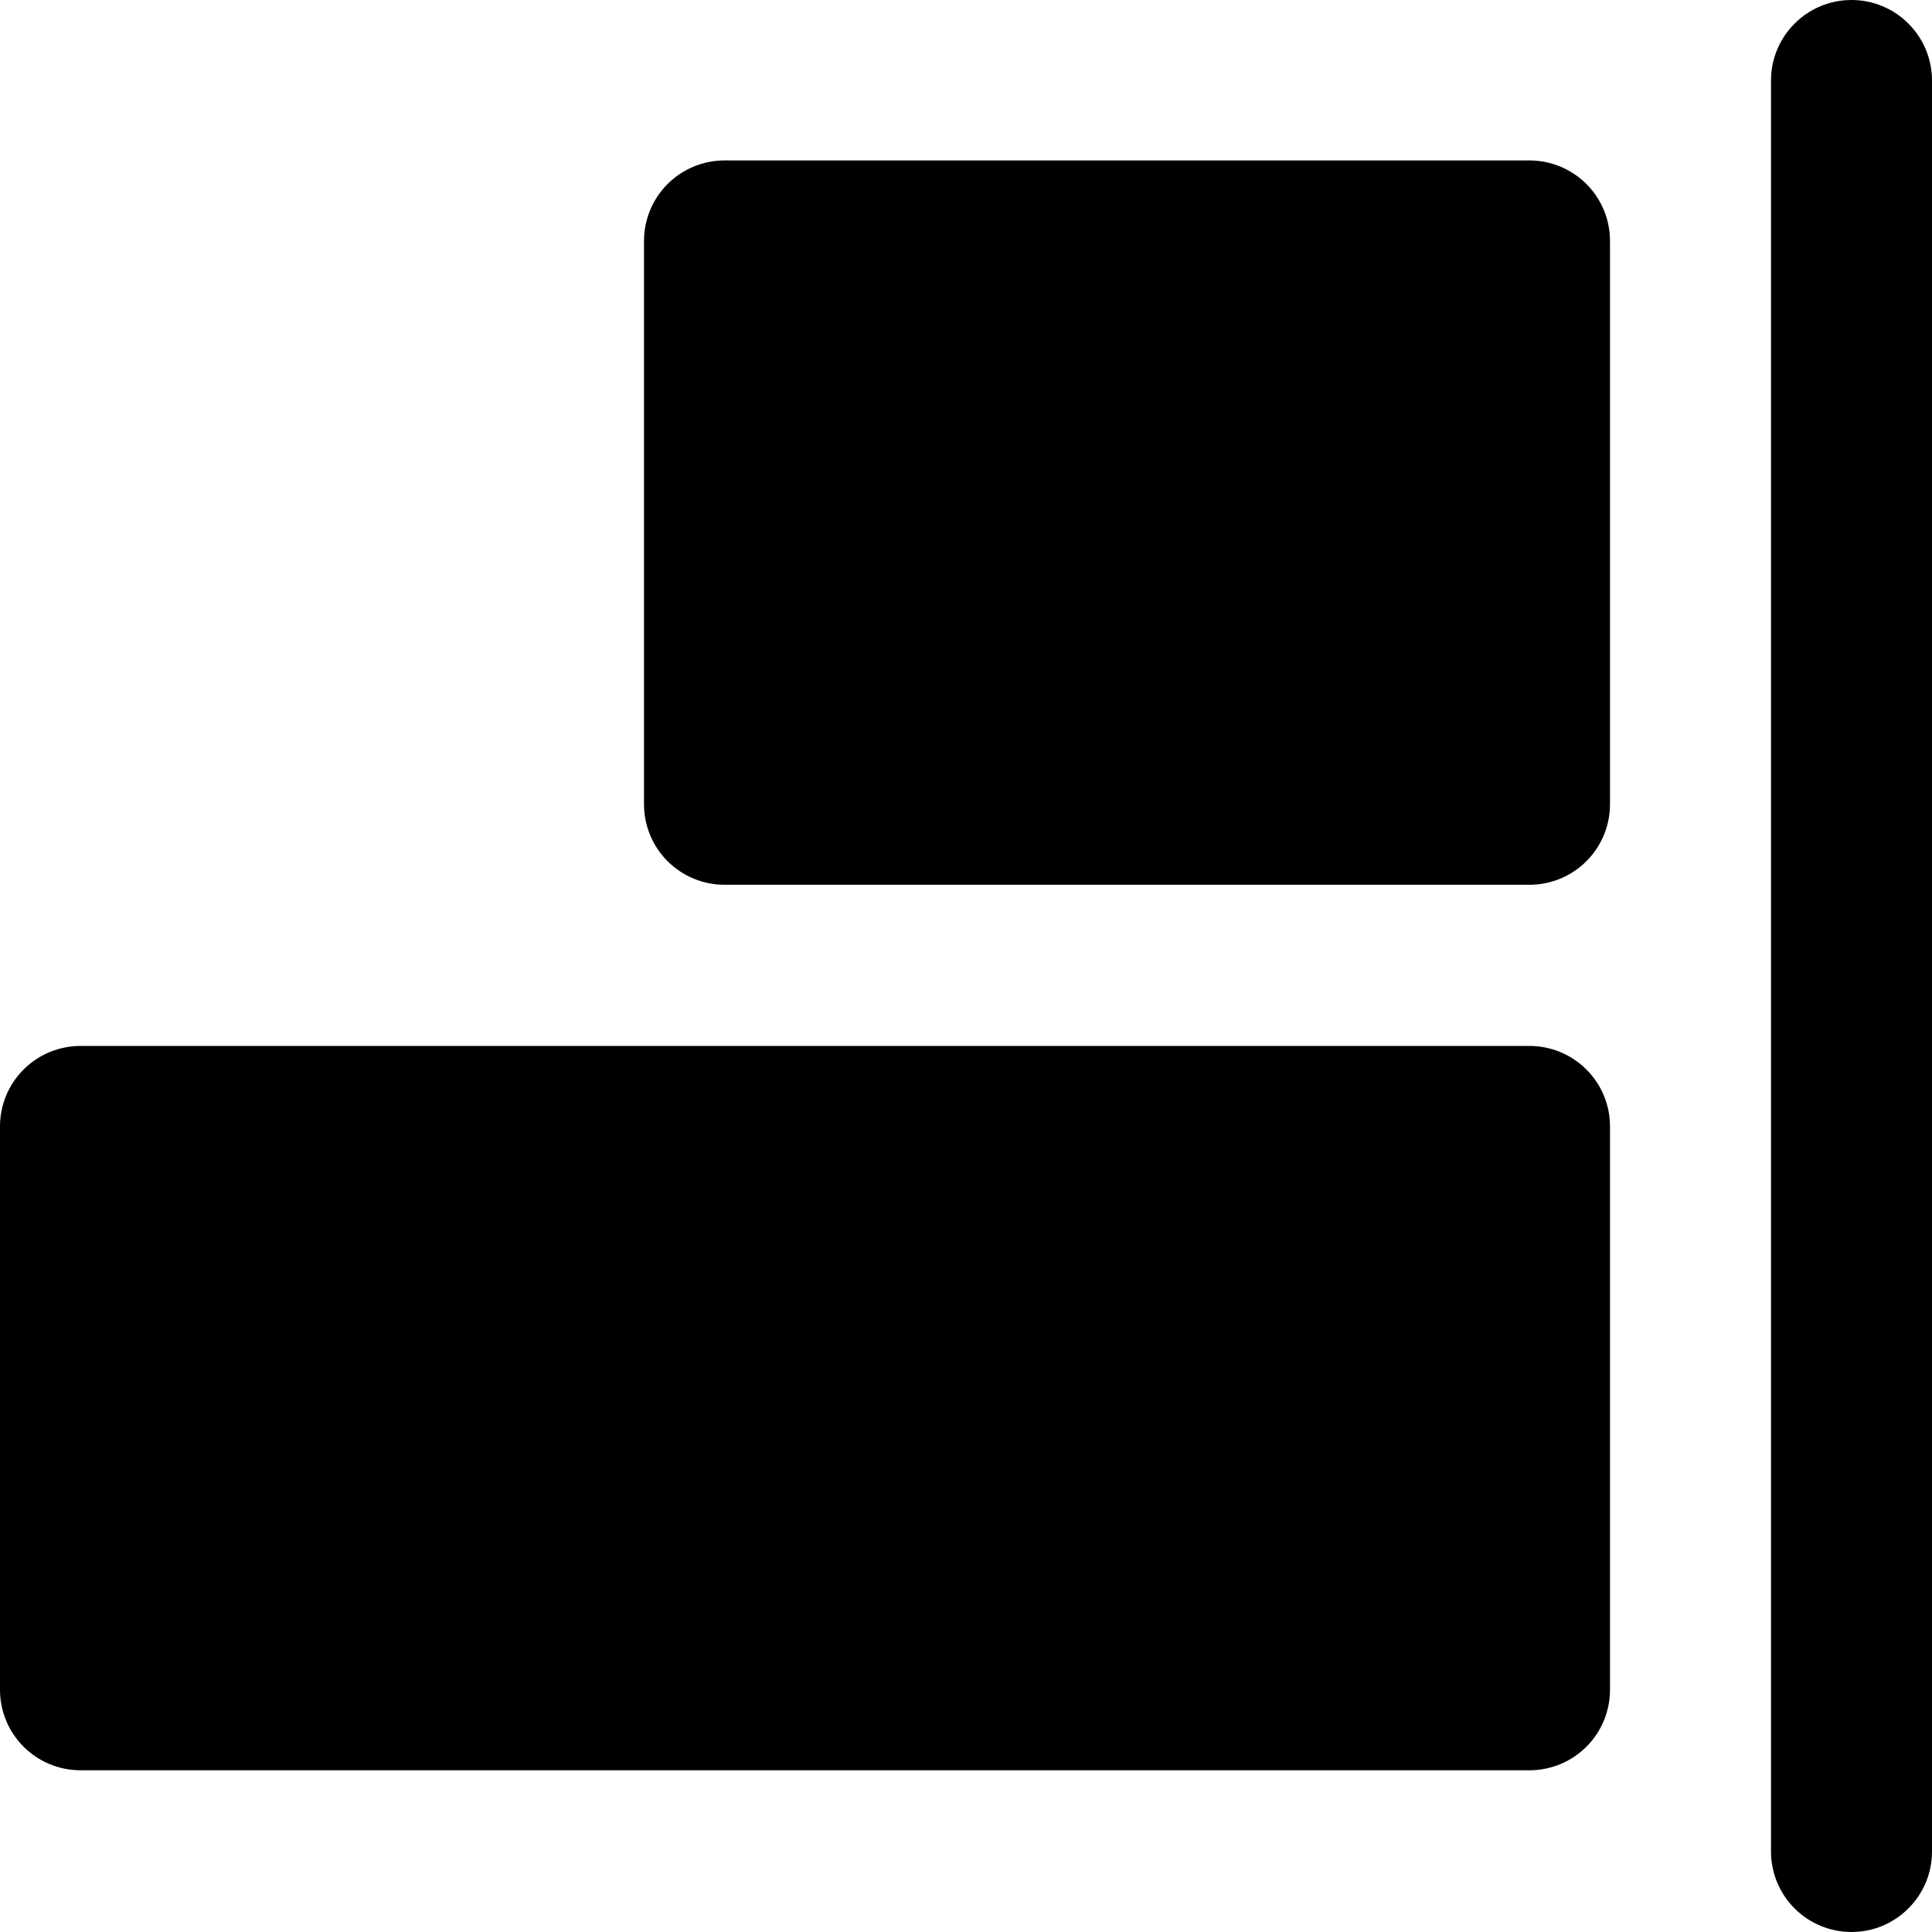 <?xml version="1.0" encoding="UTF-8" standalone="no"?>
<!DOCTYPE svg PUBLIC "-//W3C//DTD SVG 1.1//EN" "http://www.w3.org/Graphics/SVG/1.1/DTD/svg11.dtd">
<svg width="100%" height="100%" viewBox="0 0 24 24" version="1.1" xmlns="http://www.w3.org/2000/svg" xmlns:xlink="http://www.w3.org/1999/xlink" xml:space="preserve" xmlns:serif="http://www.serif.com/" style="fill-rule:evenodd;clip-rule:evenodd;stroke-linejoin:round;stroke-miterlimit:2;">
    <g transform="matrix(1,0,0,1,-122,-26)">
        <g id="alignright" transform="matrix(1,0,0,1,122,26)">
            <rect x="0" y="0" width="24" height="24" style="fill:none;"/>
            <clipPath id="_clip1">
                <rect x="0" y="0" width="24" height="24"/>
            </clipPath>
            <g clip-path="url(#_clip1)">
                <g transform="matrix(1,0,0,1,-78,-26)">
                    <path d="M102,27C102,26.735 101.895,26.48 101.707,26.293C101.52,26.105 101.265,26 101,26C100.448,26 100,26.448 100,27L100,49C100,49.265 100.105,49.52 100.293,49.707C100.48,49.895 100.735,50 101,50C101.552,50 102,49.552 102,49L102,27Z"/>
                </g>
                <g transform="matrix(1,0,0,0.818,-102,-18.909)">
                    <path d="M122,40.222C122,39.898 121.895,39.587 121.707,39.358C121.52,39.129 121.265,39 121,39C117.586,39 106.414,39 103,39C102.735,39 102.48,39.129 102.293,39.358C102.105,39.587 102,39.898 102,40.222C102,42.339 102,46.661 102,48.778C102,49.102 102.105,49.413 102.293,49.642C102.48,49.871 102.735,50 103,50C106.414,50 117.586,50 121,50C121.265,50 121.52,49.871 121.707,49.642C121.895,49.413 122,49.102 122,48.778C122,46.661 122,42.339 122,40.222Z"/>
                </g>
                <g transform="matrix(0.6,0,0,0.818,-53.2,-29.909)">
                    <path d="M122,40.222C122,39.898 121.824,39.587 121.512,39.358C121.199,39.129 120.775,39 120.333,39C116.567,39 107.433,39 103.667,39C103.225,39 102.801,39.129 102.488,39.358C102.176,39.587 102,39.898 102,40.222C102,42.339 102,46.661 102,48.778C102,49.102 102.176,49.413 102.488,49.642C102.801,49.871 103.225,50 103.667,50C107.433,50 116.567,50 120.333,50C120.775,50 121.199,49.871 121.512,49.642C121.824,49.413 122,49.102 122,48.778C122,46.661 122,42.339 122,40.222Z"/>
                </g>
            </g>
        </g>
    </g>
</svg>
